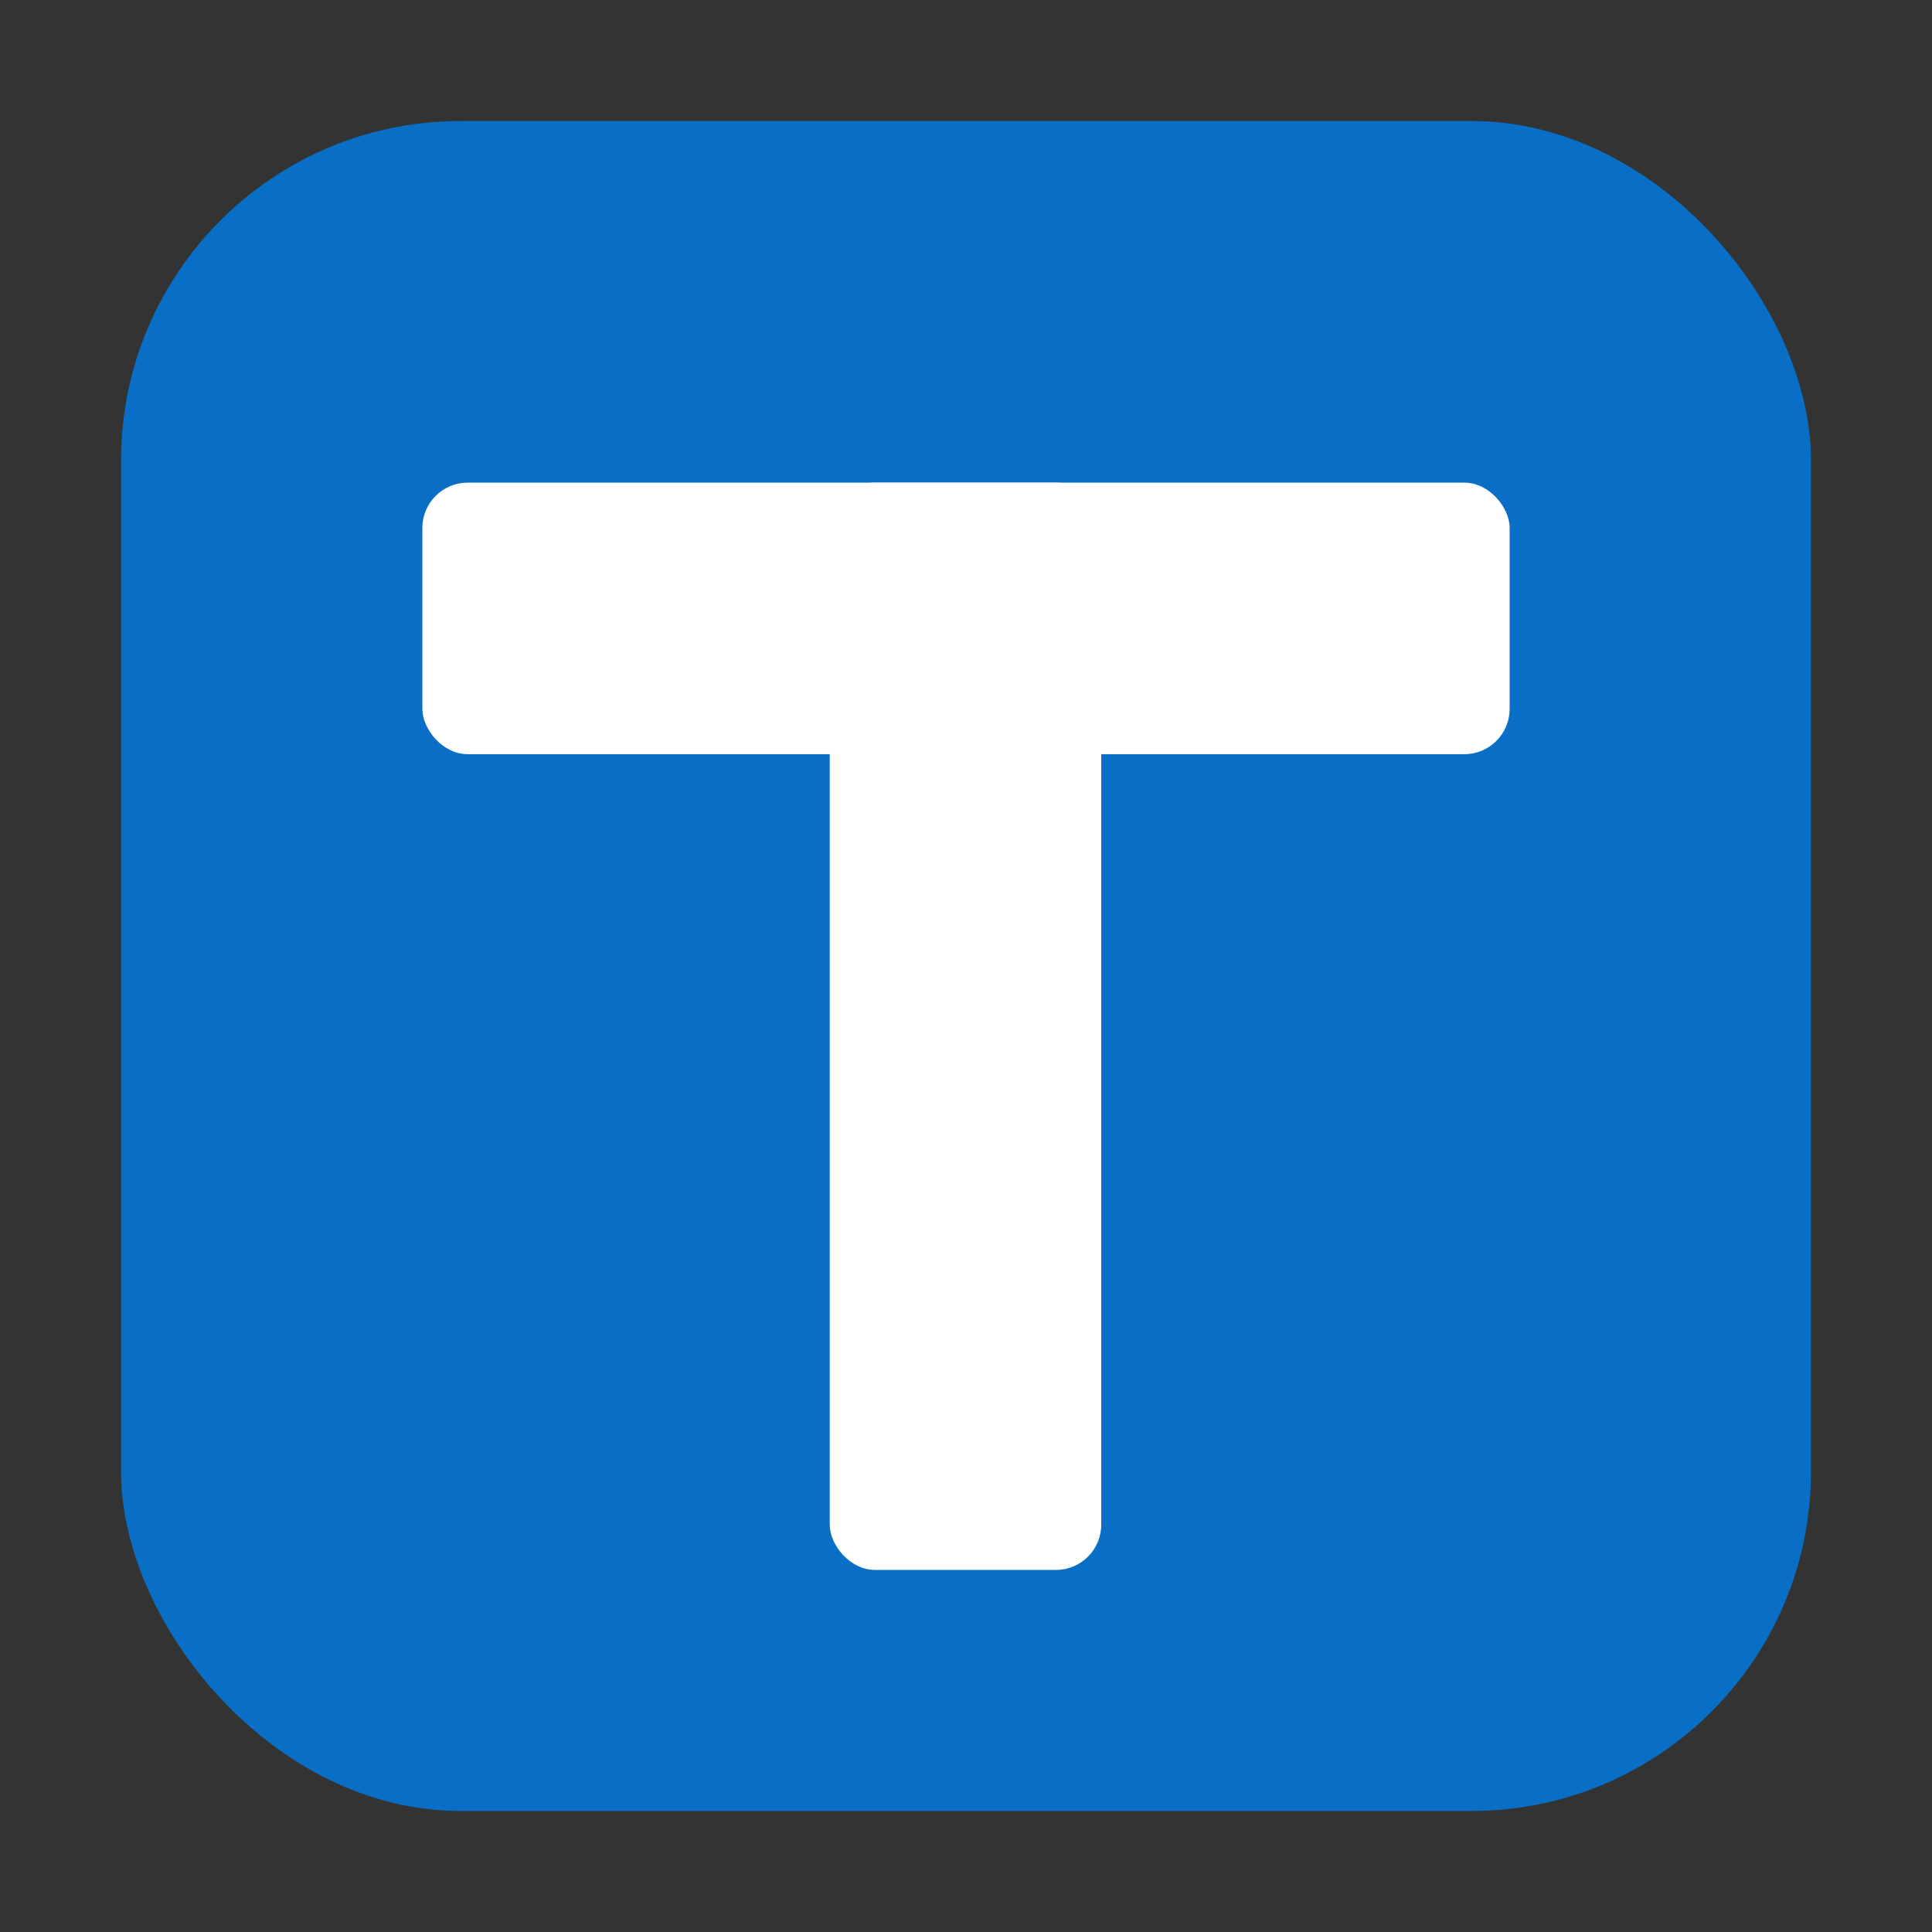 <svg width="166" height="166" viewBox="0 0 166 166" xmlns="http://www.w3.org/2000/svg">
  <rect x="0" y="0" width="166" height="166" fill="#333333" stroke="none"/>
  <rect x="10.4" y="10.4" width="145.2" height="145.2" rx="29.16" ry="29.16" fill="#096FC6"/>
  <g fill="white">
    <rect x="36.29" y="41.47" width="93.42" height="23.33" rx="3.89" ry="3.89"/>
    <rect x="71.29" y="41.47" width="23.33" height="93.42" rx="3.89" ry="3.89"/>
  </g>
</svg>